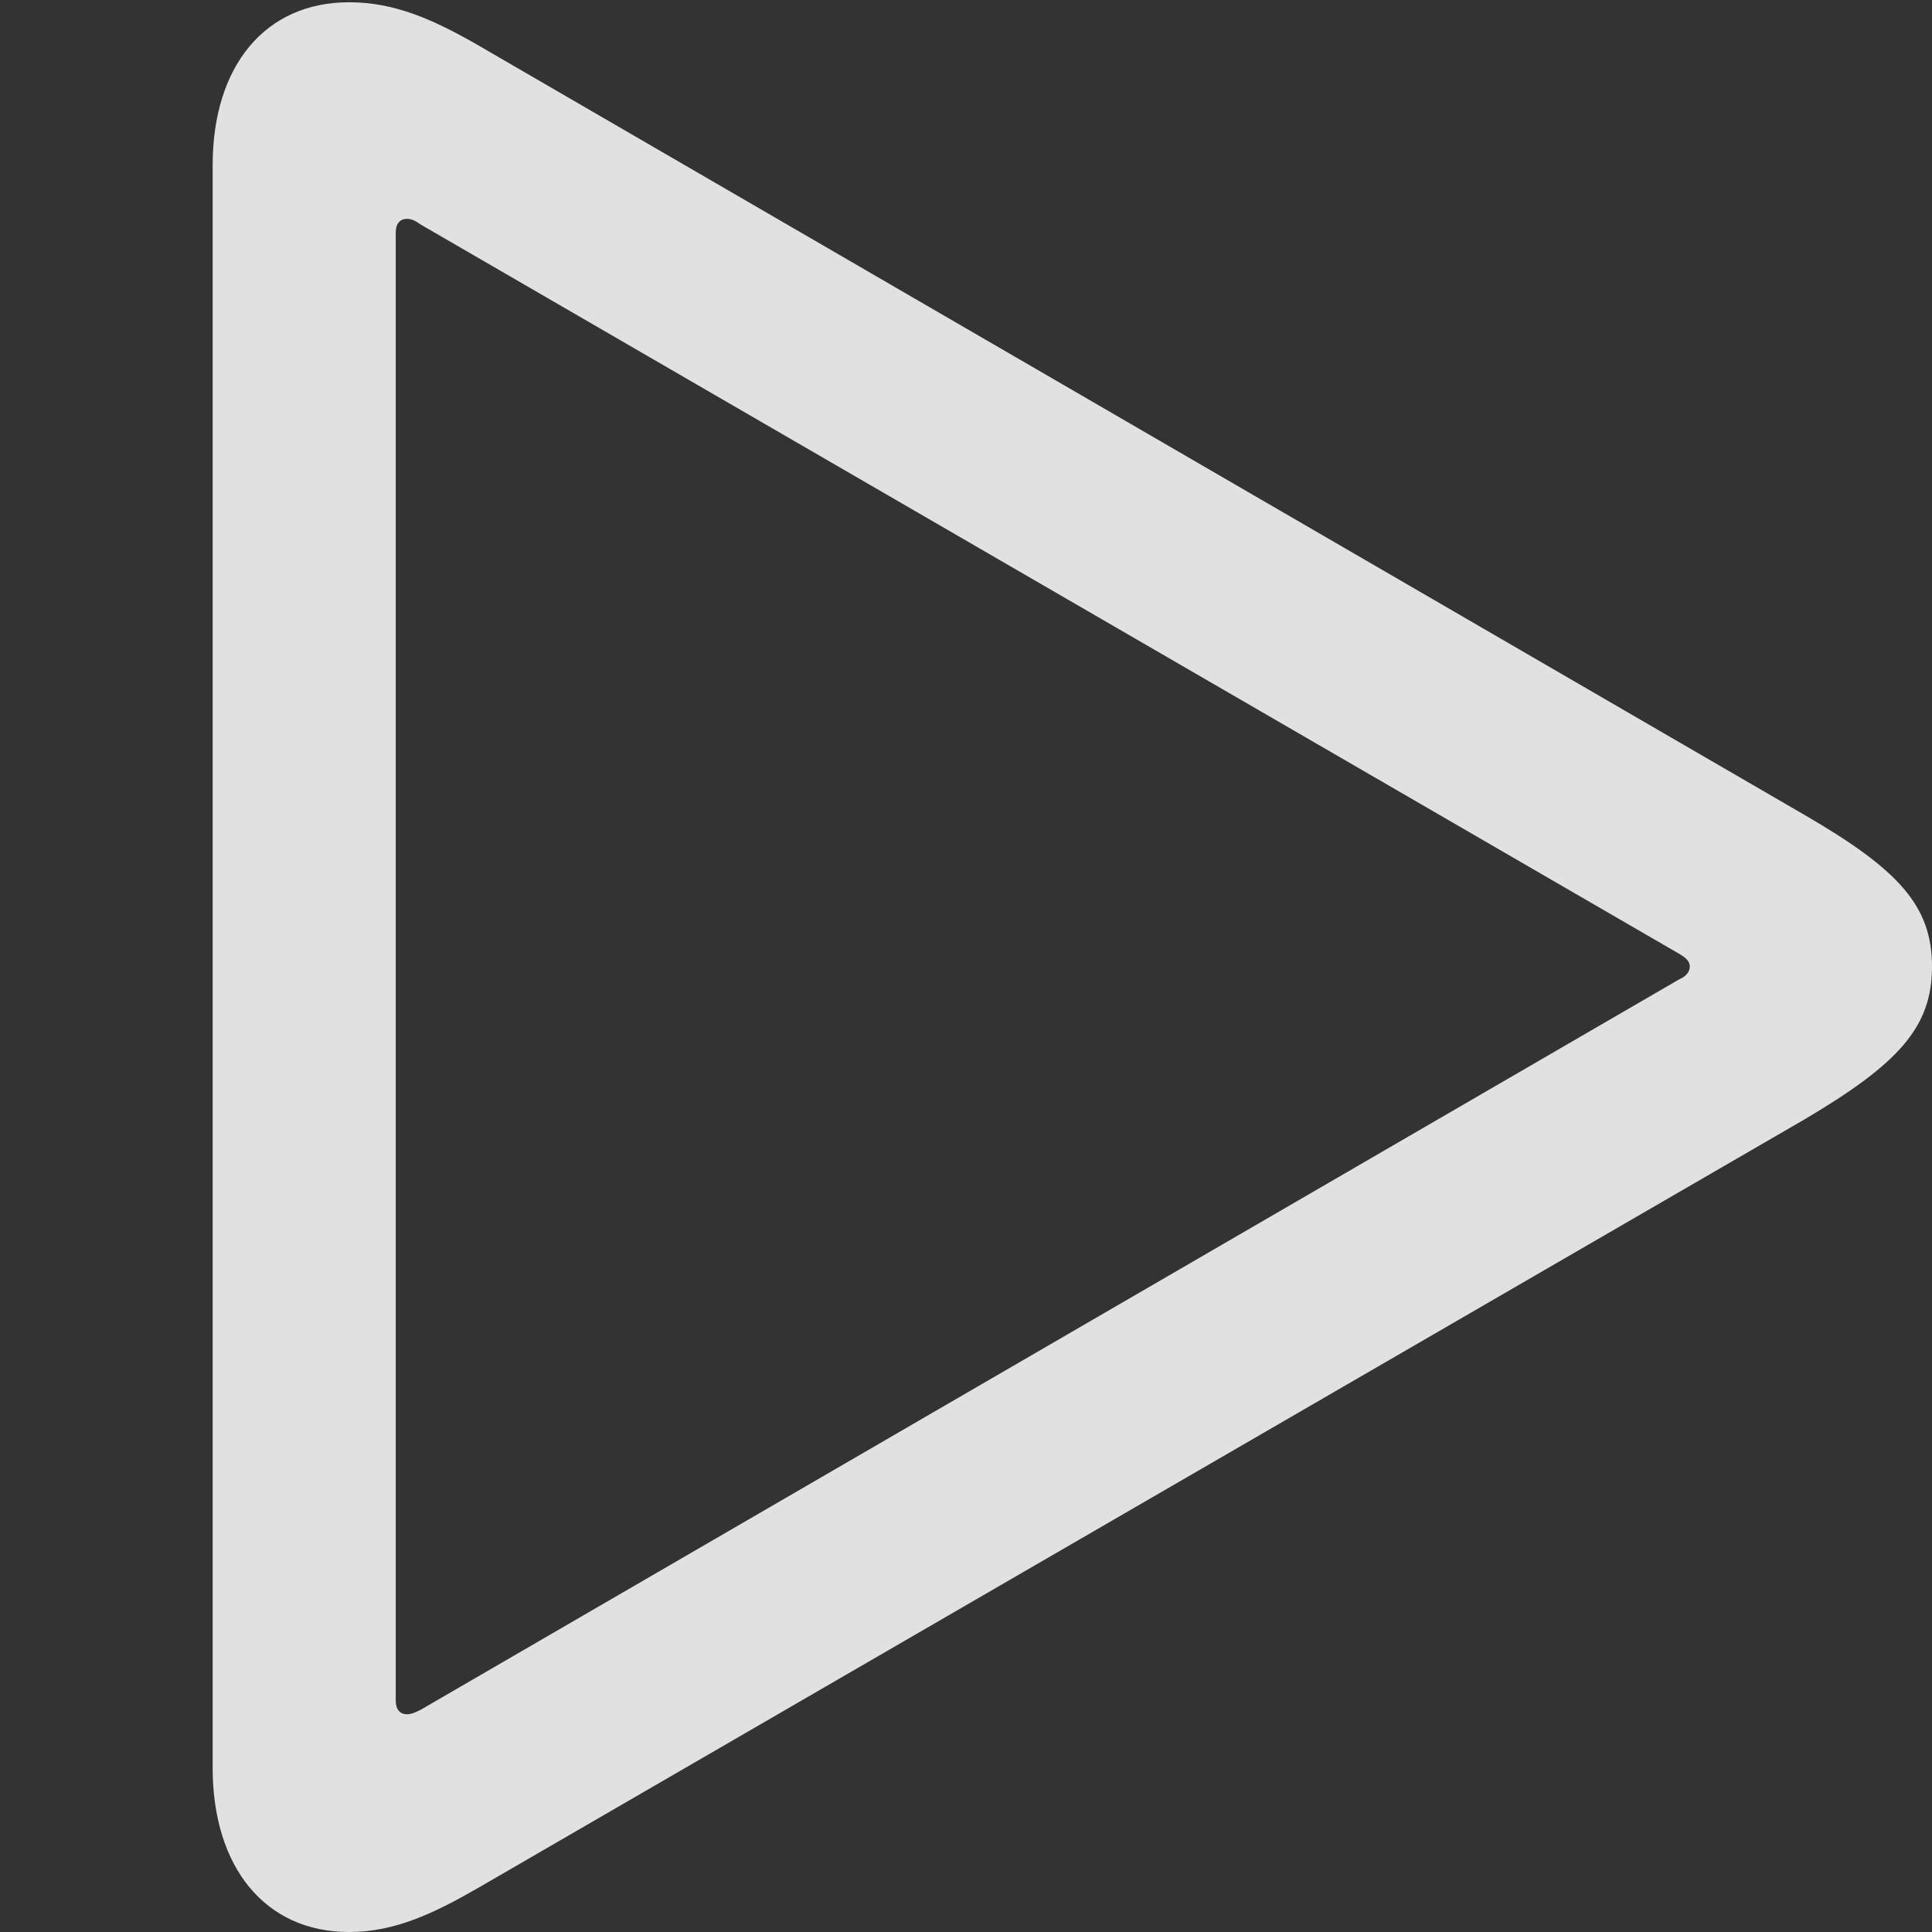 <svg width="30" height="30" viewBox="0 0 30 30" fill="none" xmlns="http://www.w3.org/2000/svg">
<rect x="0" y="0" width="30" height="30" fill="#333333" stroke="none"/>
<g clip-path="url(#clip0_150_43)">
<path d="M5.421 30C6.127 30 6.727 29.717 7.434 29.31L28.022 17.381C29.488 16.513 30 15.947 30 15.009C30 14.071 29.488 13.505 28.022 12.655L7.434 0.708C6.727 0.301 6.127 0.035 5.421 0.035C4.114 0.035 3.302 1.027 3.302 2.566V27.451C3.302 28.991 4.114 30 5.421 30ZM6.321 26.619C6.215 26.619 6.145 26.549 6.145 26.407V3.611C6.145 3.469 6.215 3.398 6.321 3.398C6.392 3.398 6.463 3.434 6.533 3.487L26.08 14.814C26.168 14.867 26.239 14.92 26.239 15.009C26.239 15.097 26.168 15.168 26.08 15.204L6.533 26.549C6.463 26.584 6.392 26.619 6.321 26.619Z" fill="white" fill-opacity="0.85"/>
</g>
<defs>
<clipPath id="clip0_150_43">
<rect width="30" height="30" fill="white"/>
</clipPath>
</defs>
</svg>
